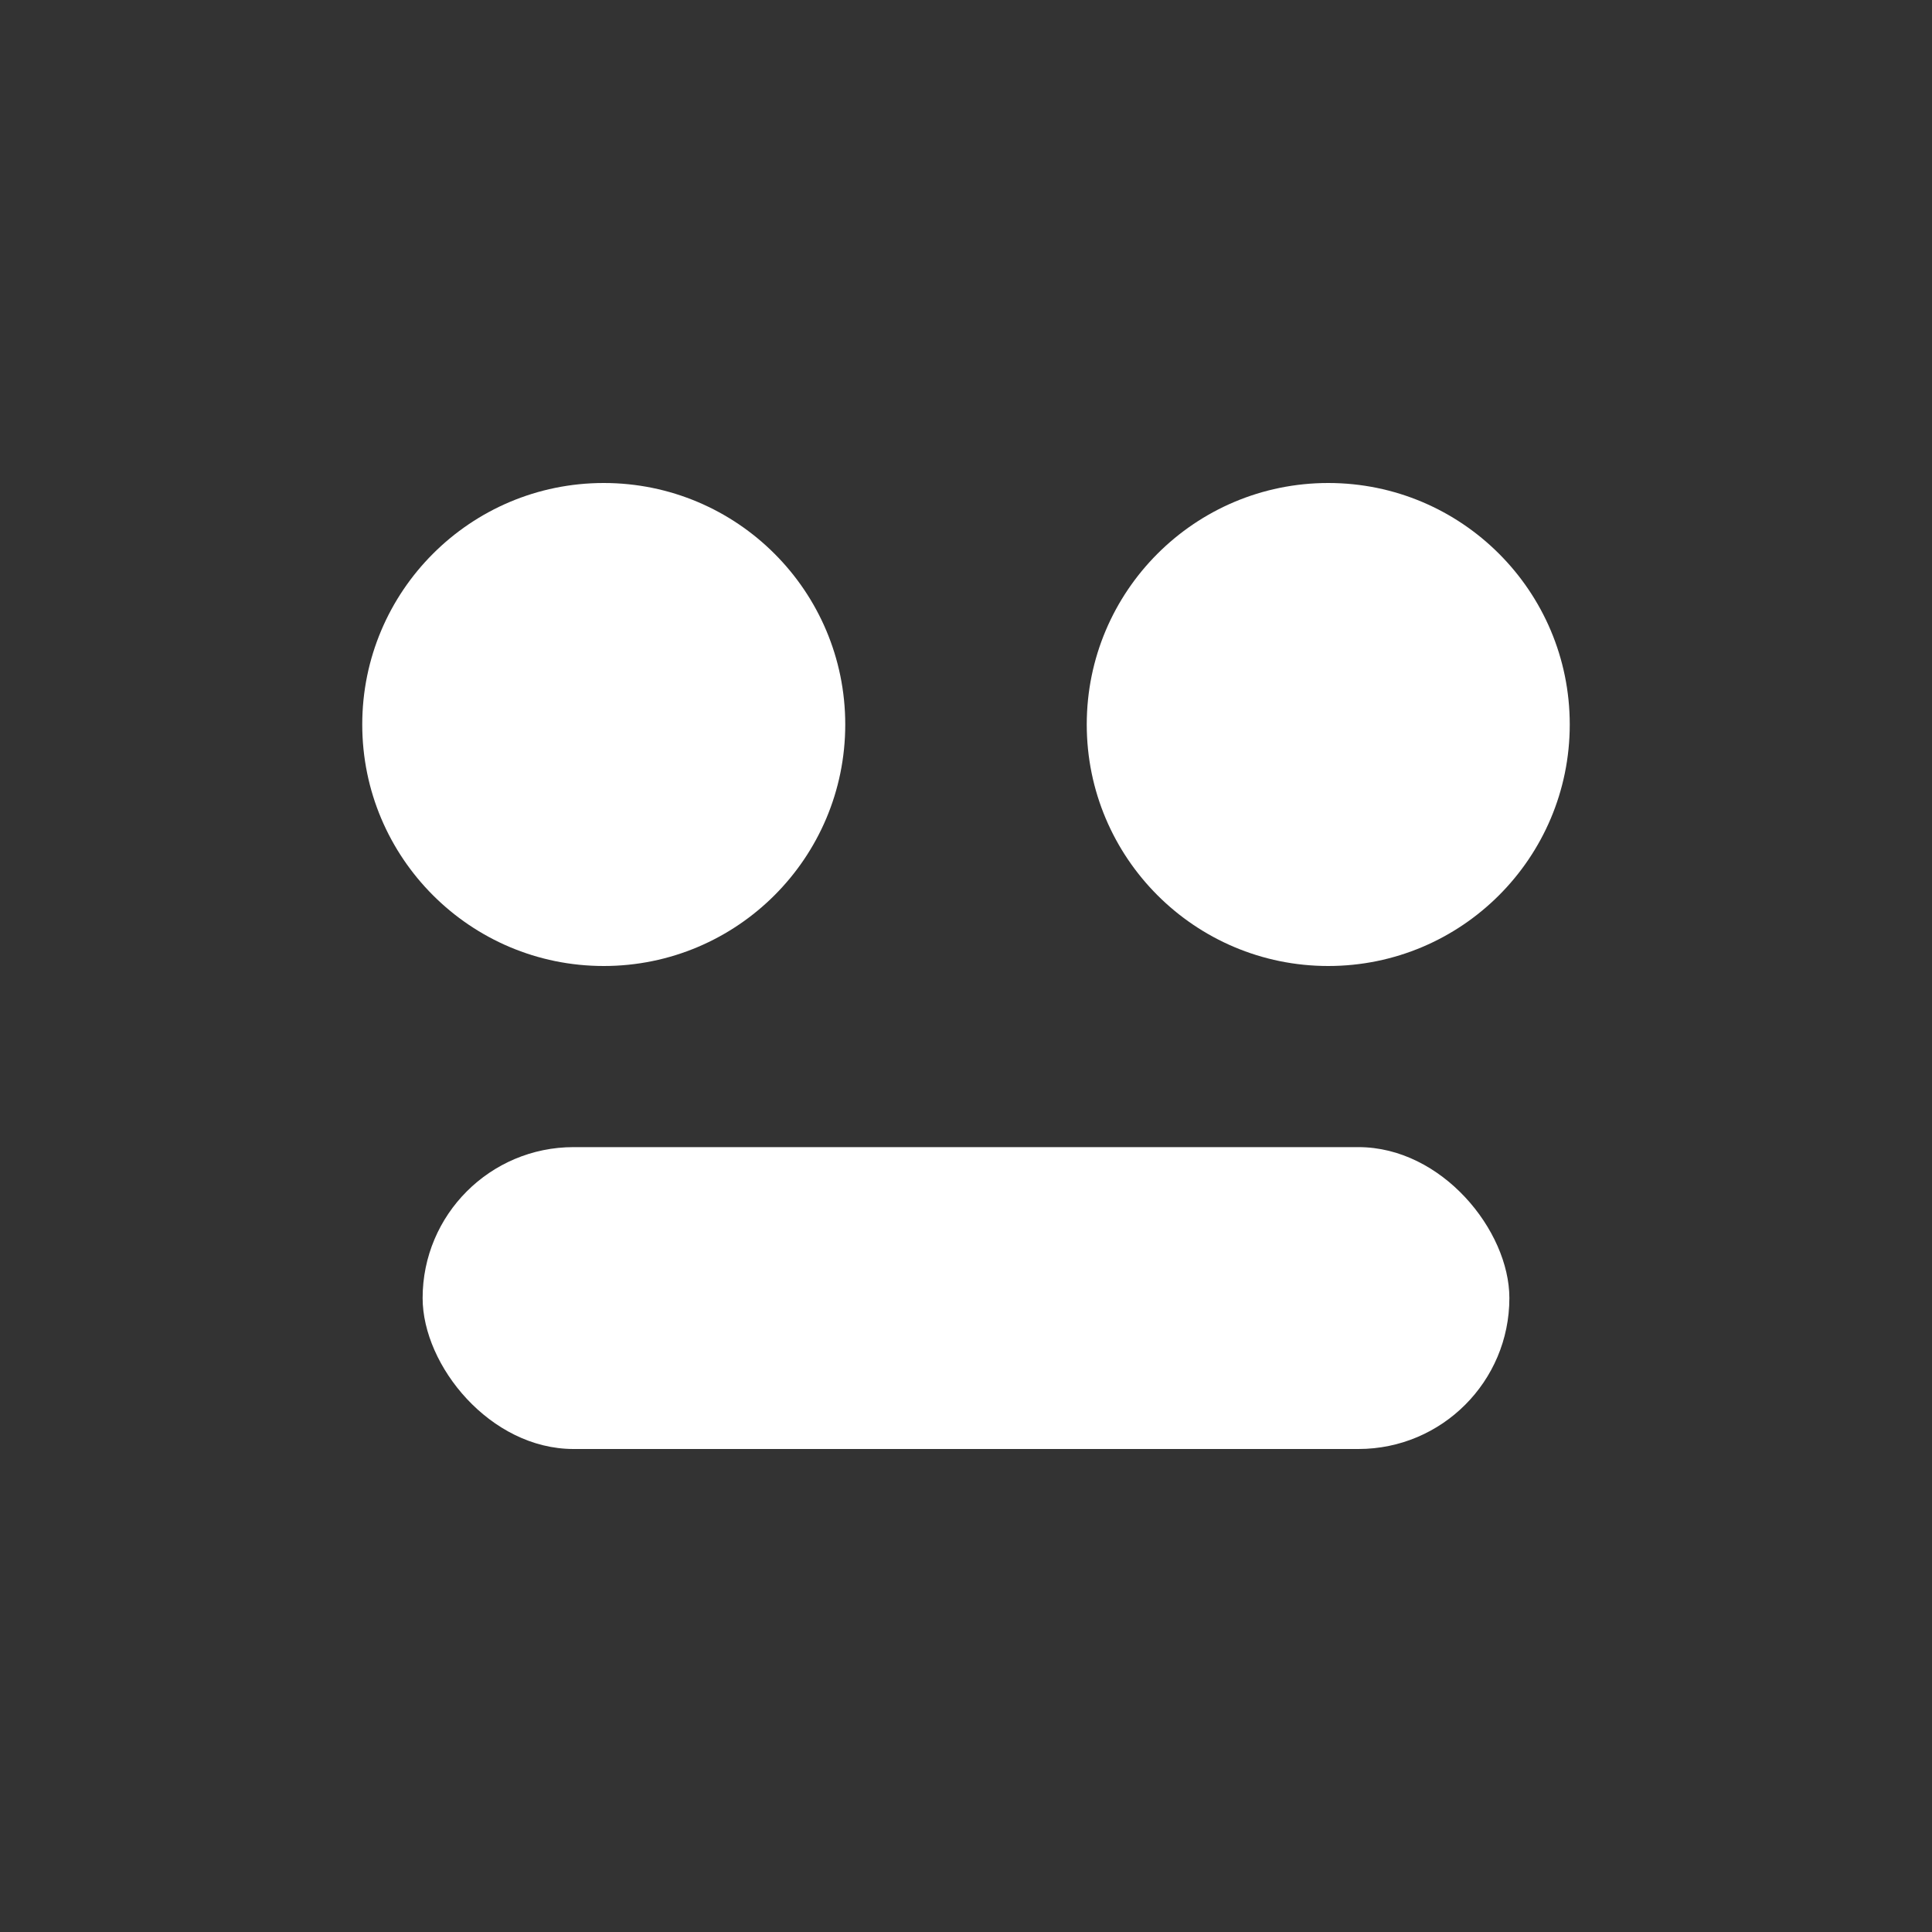 <svg xmlns='http://www.w3.org/2000/svg' viewBox='0 0 64 64' width='64' height='64'>
  <rect x="0" y="0" width="64" height="64" fill="#333333" stroke="none"/>
  <g fill='white'>
    <circle cx='20' cy='24' r='8'/>
    <circle cx='44' cy='24' r='8'/>
    <rect x='14' y='38' width='36' height='10' rx='5'/>
  </g>
</svg>